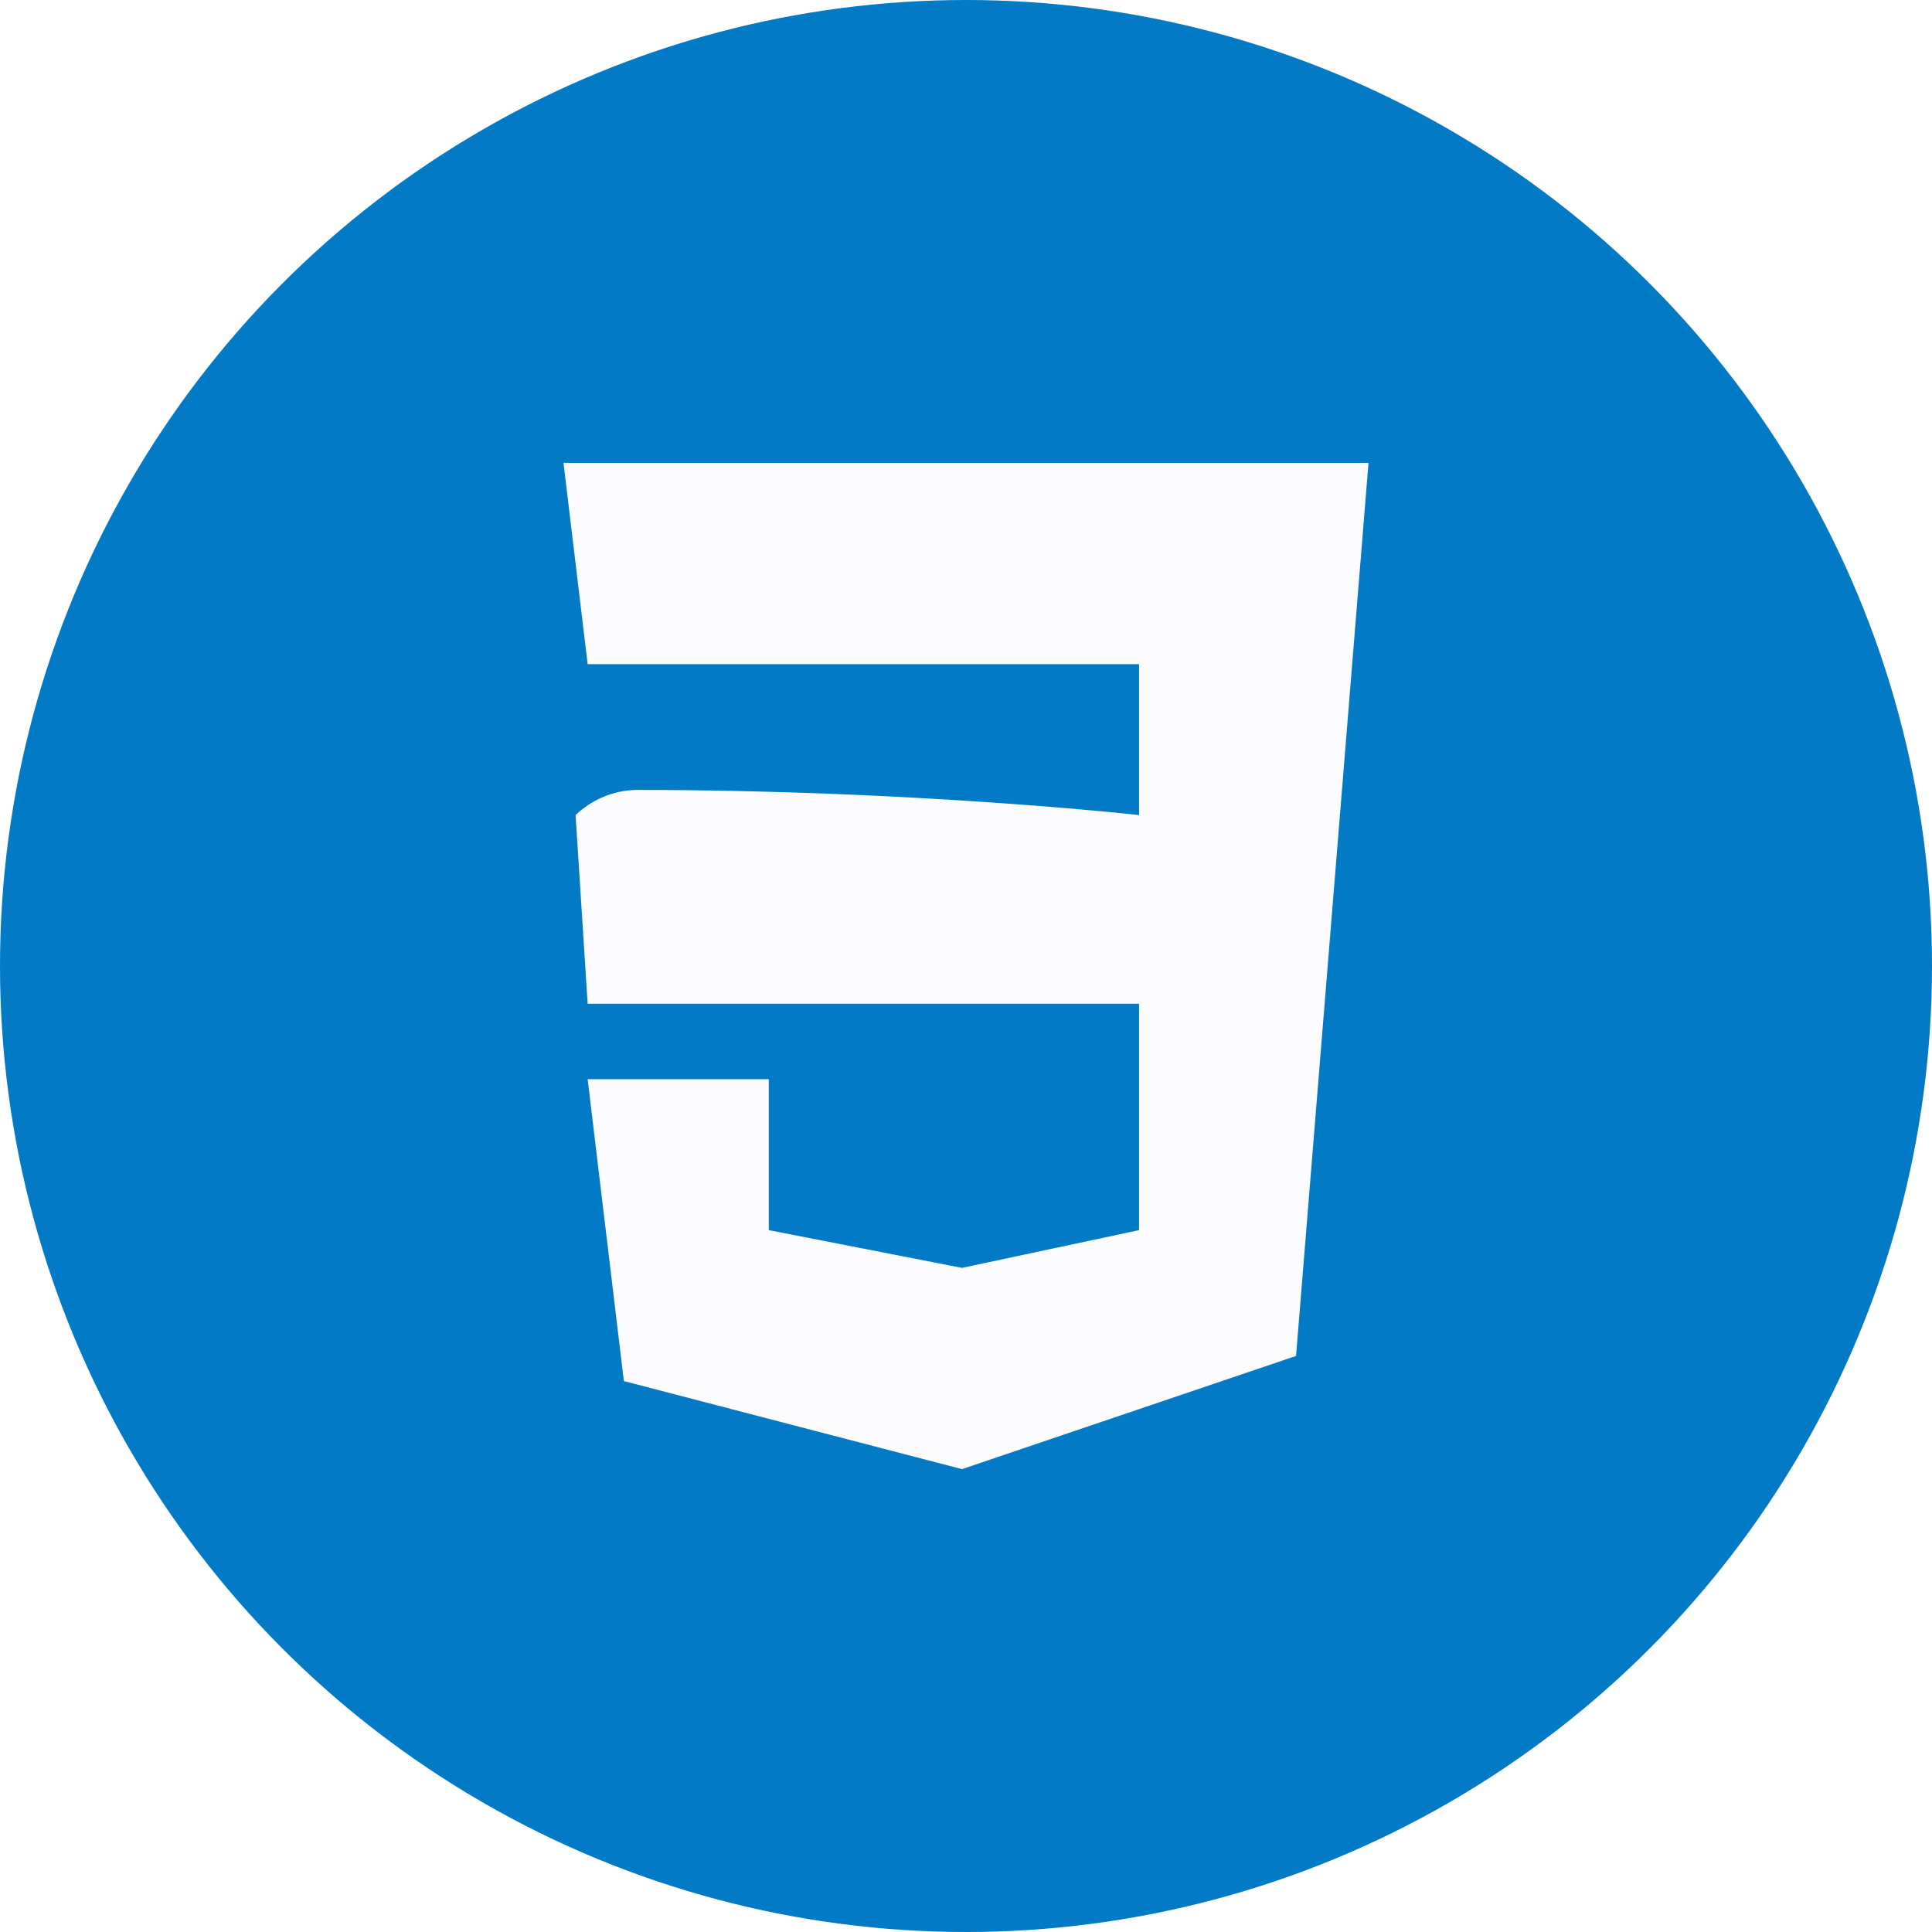 <svg width="96" height="96" viewBox="0 0 96 96" fill="none" xmlns="http://www.w3.org/2000/svg">
<rect x="0" y="0" width="96" height="96" fill="#333333" stroke="none"/>
<g clip-path="url(#clip0_1_2)">
<rect width="96" height="96" fill="white"/>
<circle cx="48" cy="48" r="48" fill="#037ac5"/>
<path d="M28 23H68L64.4 67.375L47.8 73L31 68.625L29.2 53.625H38.2V61.125L47.8 63L56.6 61.125V49.875H29.2L28.6 40.5C29.422 39.719 30.488 39.275 31.6 39.25C45.4 39.25 56.6 40.5 56.6 40.5V33H29.2L28 23Z" fill="#FCFCFE"/>
</g>
<defs>
<clipPath id="clip0_1_2">
<rect width="96" height="96" fill="white"/>
</clipPath>
</defs>
</svg>
